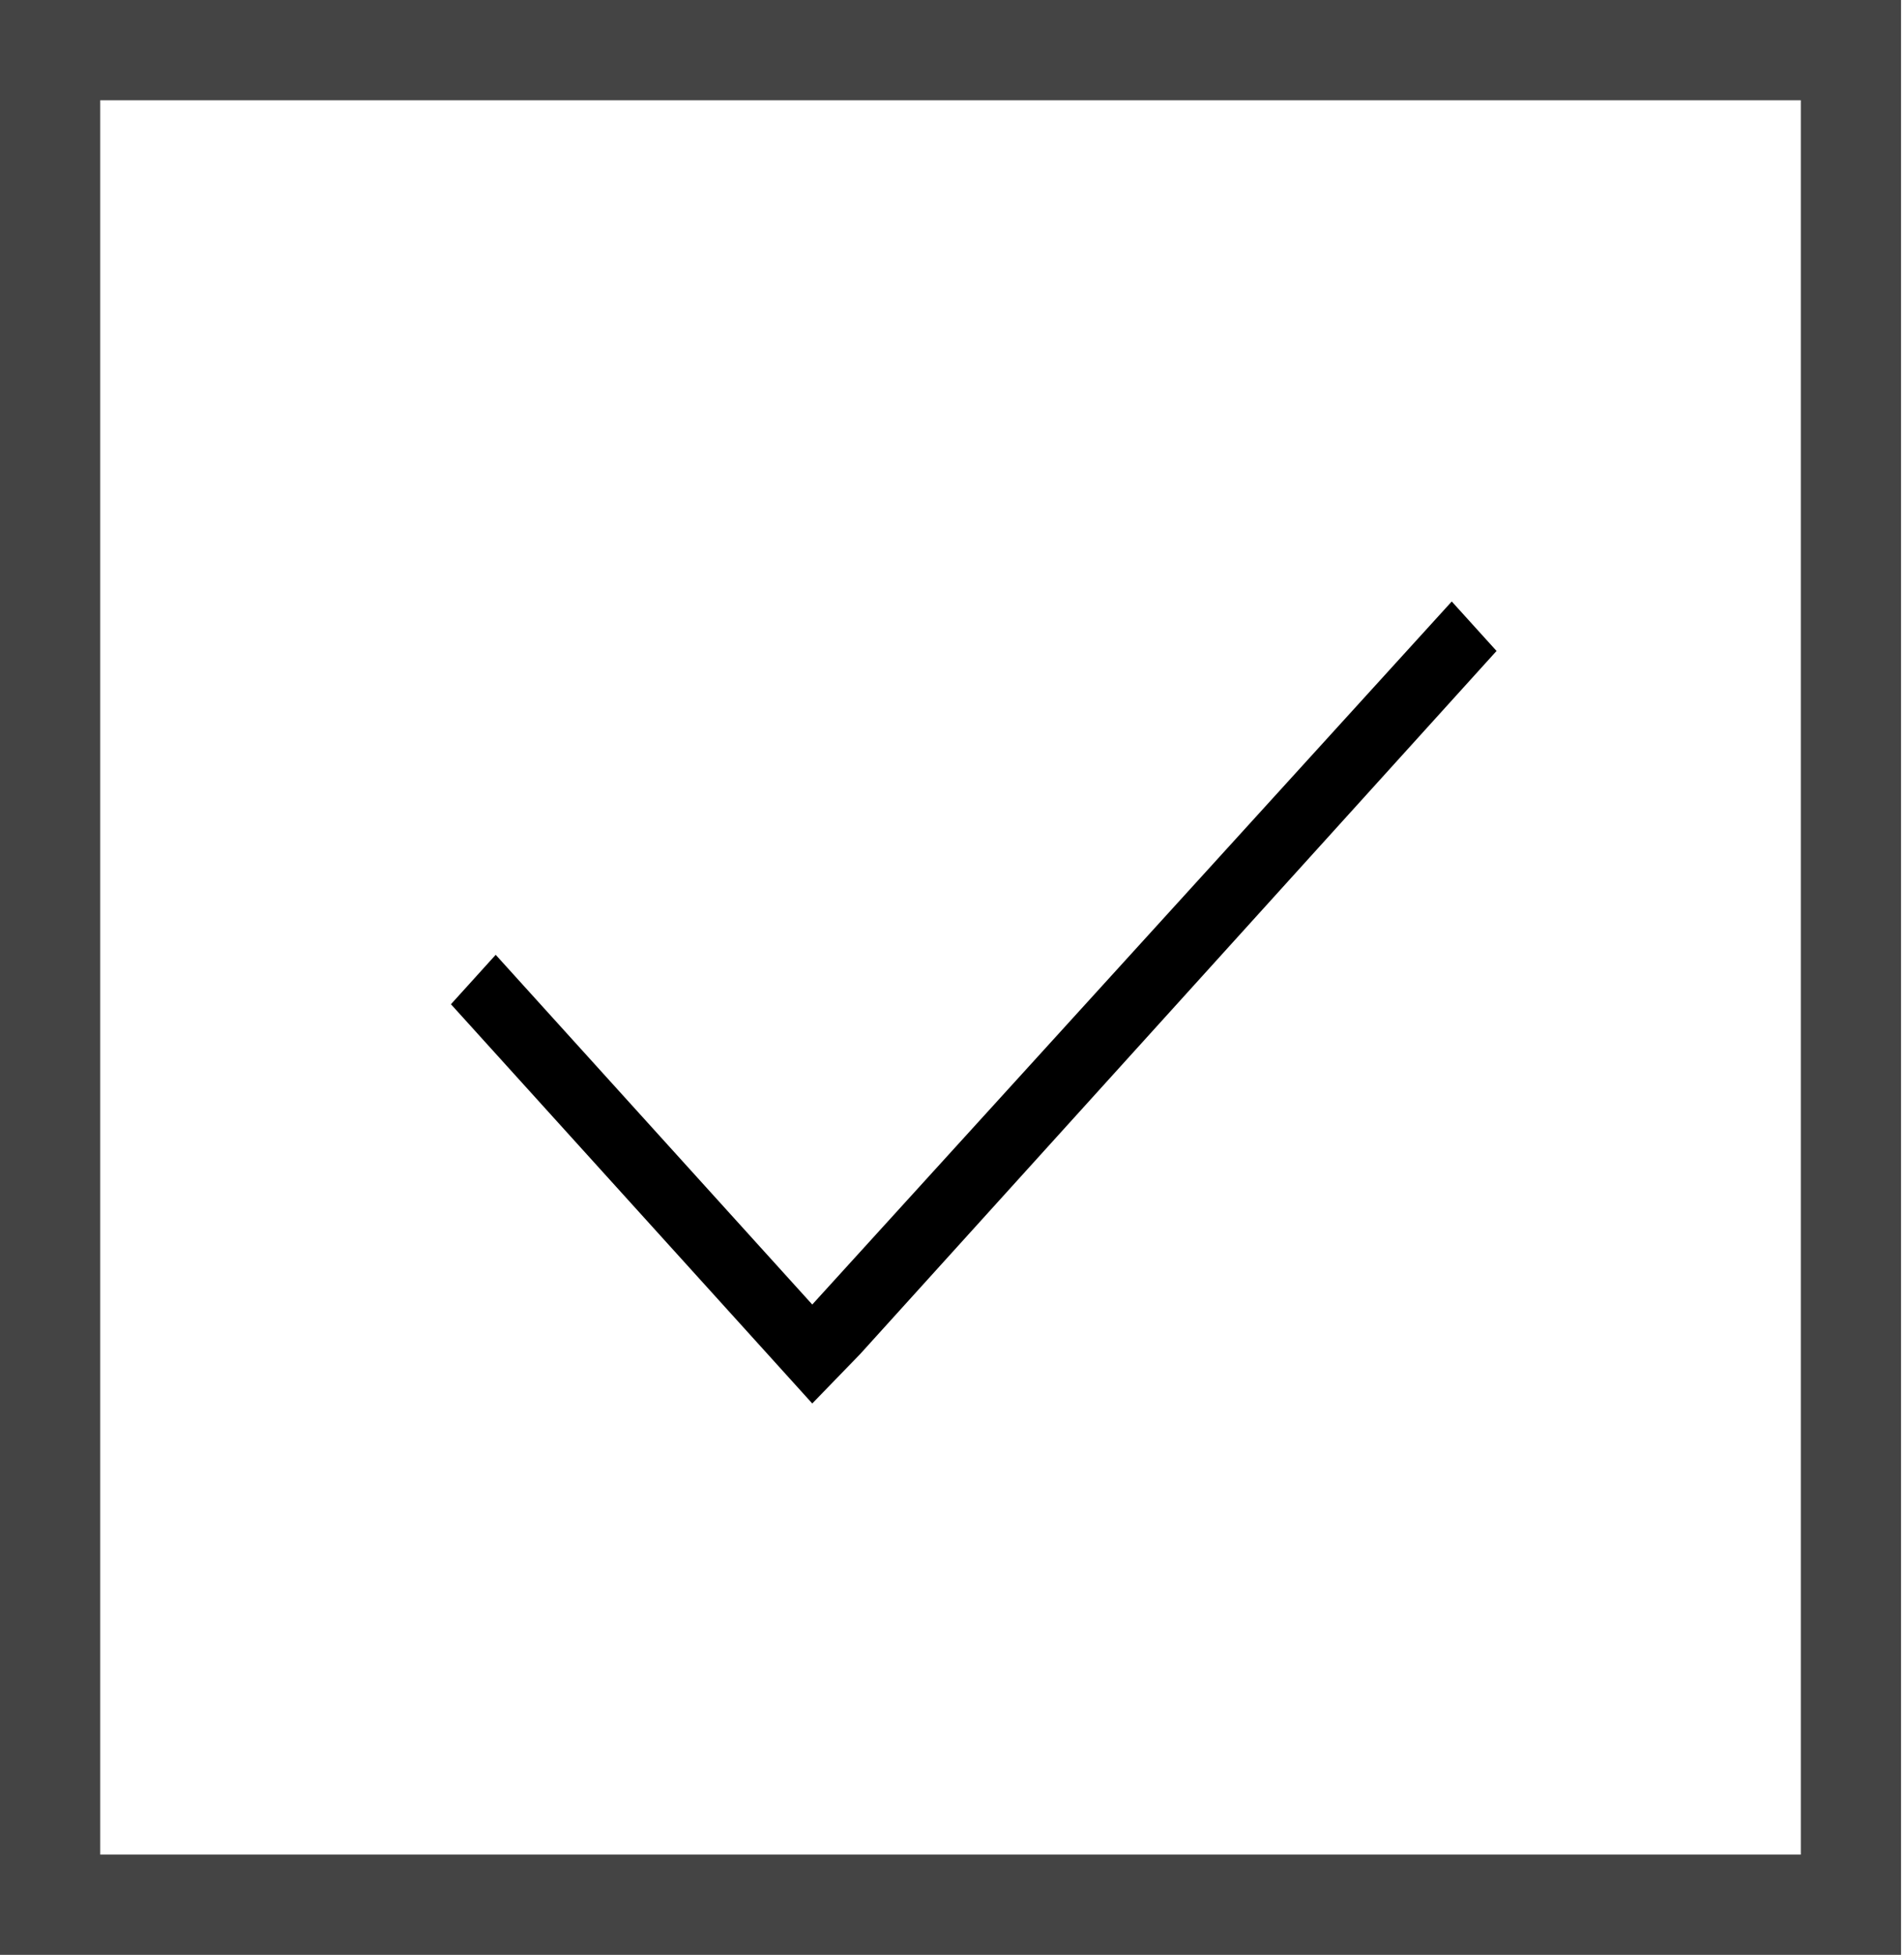 <svg width="38" height="39" viewBox="0 0 38 39" fill="none" xmlns="http://www.w3.org/2000/svg">
<path d="M29.868 12.987L28.974 12L16.211 26.026L9.893 19.049L9 20.035L15.318 27.013L16.211 28L17.168 27.013L29.868 12.987Z" fill="black"/>
<rect x="1" y="1" width="35.941" height="37" stroke="#444444" stroke-width="2"/>
</svg>

